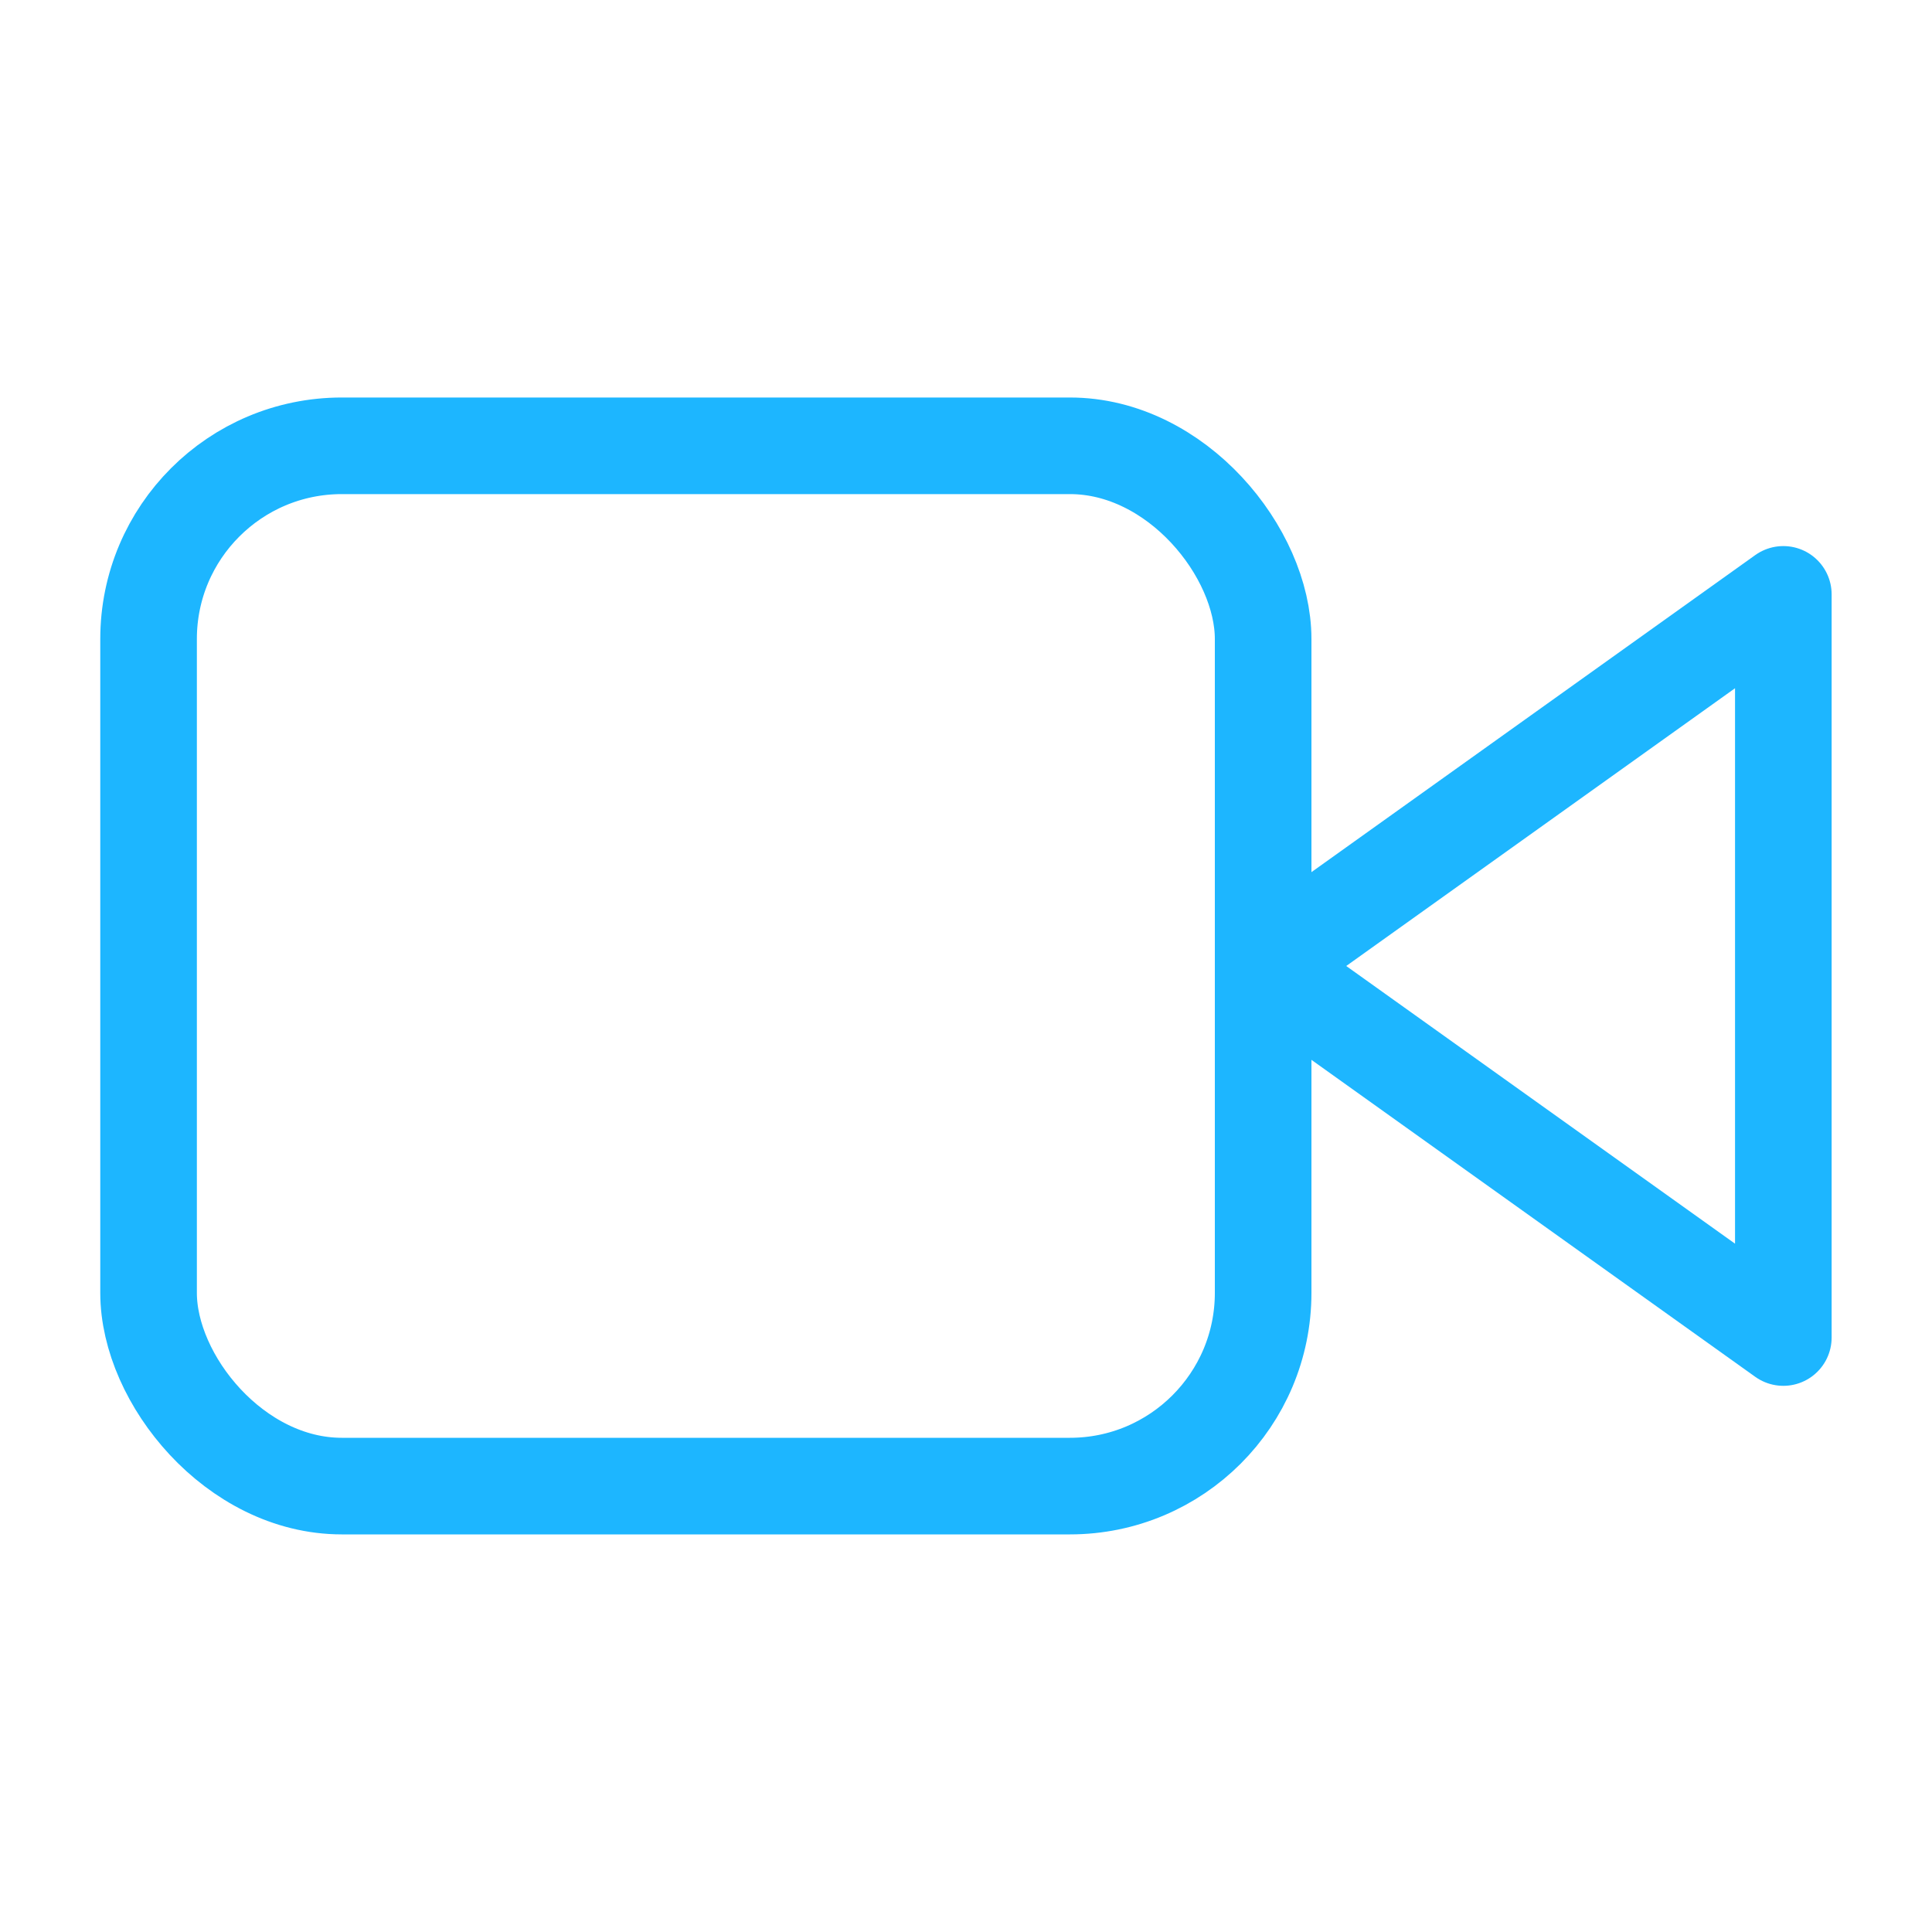 <?xml version="1.0" encoding="UTF-8"?>
<svg width="20px" height="20px" viewBox="0 0 20 20" version="1.1" xmlns="http://www.w3.org/2000/svg" xmlns:xlink="http://www.w3.org/1999/xlink">
    <!-- Generator: sketchtool 64 (101010) - https://sketch.com -->
    <title>89C61DCA-9AD1-4BE9-933F-C1DBD991952A</title>
    <desc>Created with sketchtool.</desc>
    <g id="design-system" stroke="none" stroke-width="1" fill="none" fill-rule="evenodd">
        <g id="icon" transform="translate(-145, -106)">
            <g id="video" transform="translate(145, 106)">
                <g id="video-copy-2">
                    <g id="Group-5">
                        <g id="Group">
                            <rect id="Rectangle" x="0" y="0" width="20" height="20"></rect>
                            <g id="video" transform="translate(1.538, 4.615)" stroke="#858997" stroke-linecap="round" stroke-linejoin="round" stroke-width="0.5">
                                <polygon id="Path" points="11.538 5.385 16.923 9.231 16.923 1.538"></polygon>
                                <rect id="Rectangle" x="0" y="0" width="11.538" height="10.769" rx="2"></rect>
                            </g>
                        </g>
                        <g id="Group">
                            <rect id="Rectangle" x="0" y="0" width="20" height="20"></rect>
                            <g id="video" transform="translate(1.538, 4.615)" stroke="#1DB6FF" stroke-linecap="round" stroke-linejoin="round">
                                <polygon id="Path" points="16.923 1.538 11.538 5.385 16.923 9.231"></polygon>
                                <rect id="Rectangle" x="0" y="0" width="11.538" height="10.769" rx="2"></rect>
                            </g>
                        </g>
                    </g>
                </g>
            </g>
        </g>
    </g>
</svg>